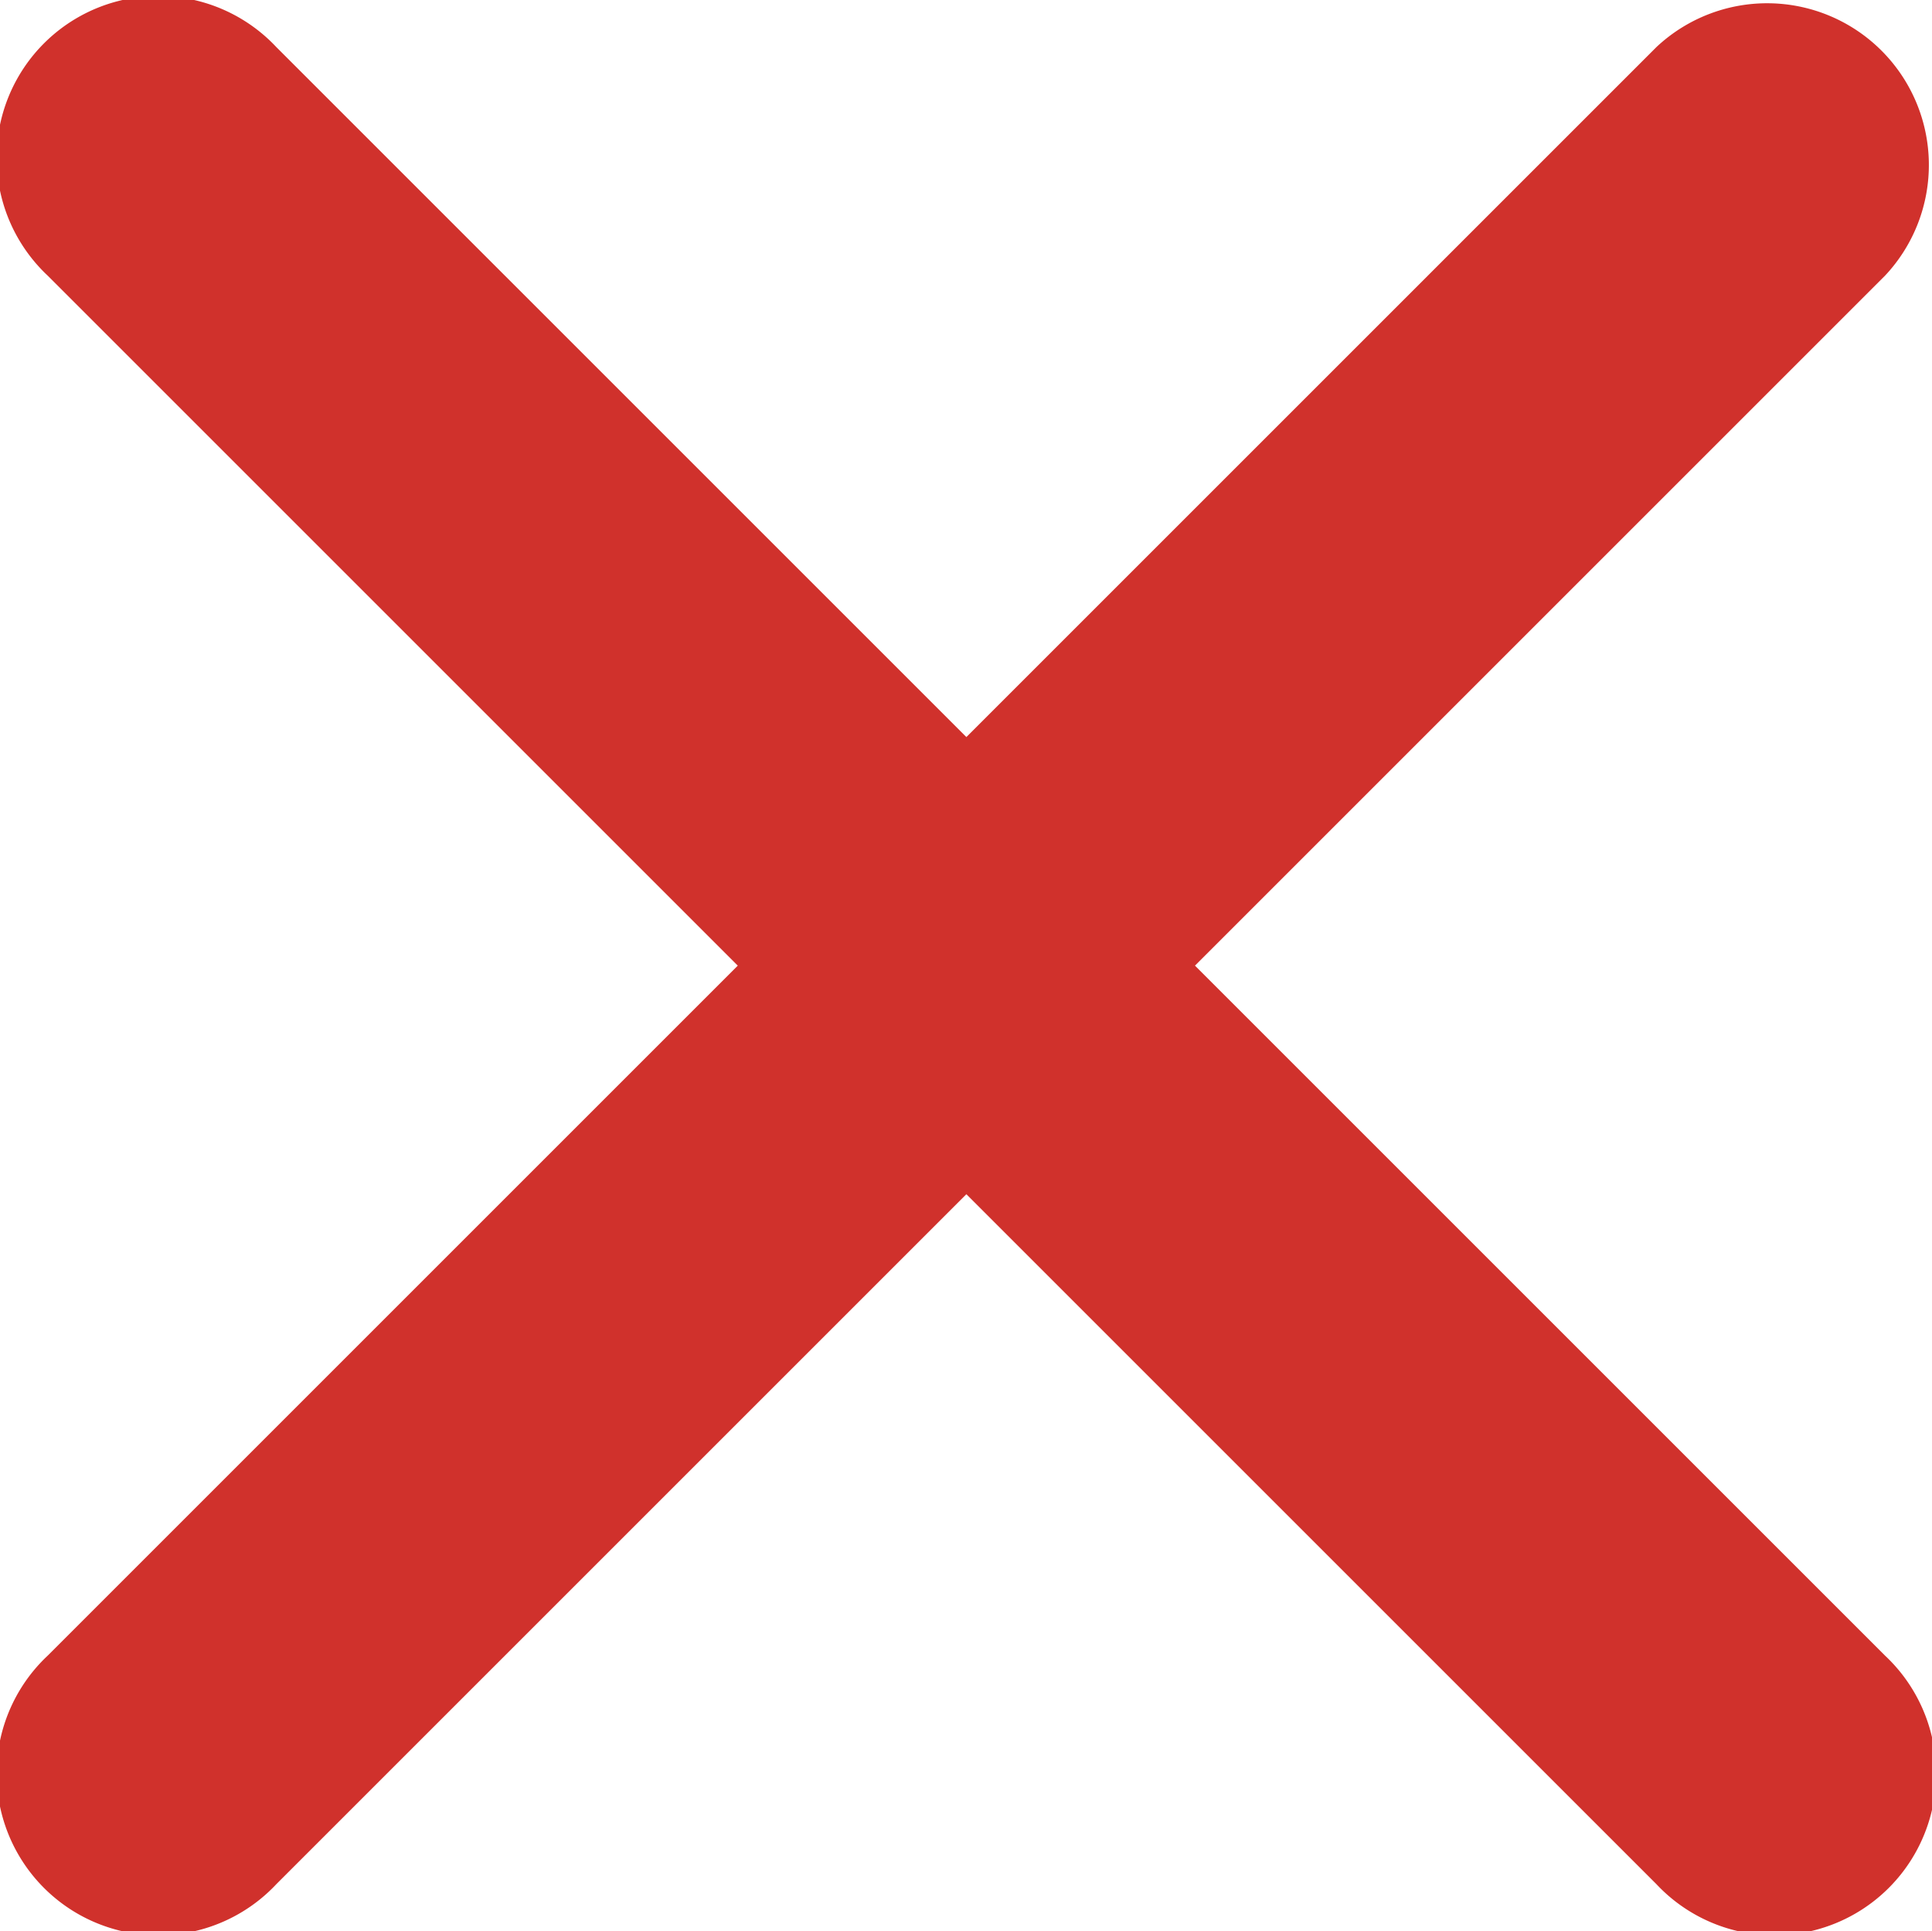 <svg xmlns="http://www.w3.org/2000/svg" width="15.398" height="15.394" viewBox="0 0 15.398 15.394">
  <path id="Icon_ionic-ios-close" data-name="Icon ionic-ios-close" d="M20.809,18.986l5.5-5.5a1.289,1.289,0,0,0-1.822-1.822l-5.5,5.5-5.5-5.5a1.289,1.289,0,1,0-1.822,1.822l5.5,5.5-5.5,5.5a1.289,1.289,0,1,0,1.822,1.822l5.5-5.5,5.5,5.5a1.289,1.289,0,1,0,1.822-1.822Z" transform="translate(-11.285 -11.289)" fill="#d0312c"/>
</svg>
